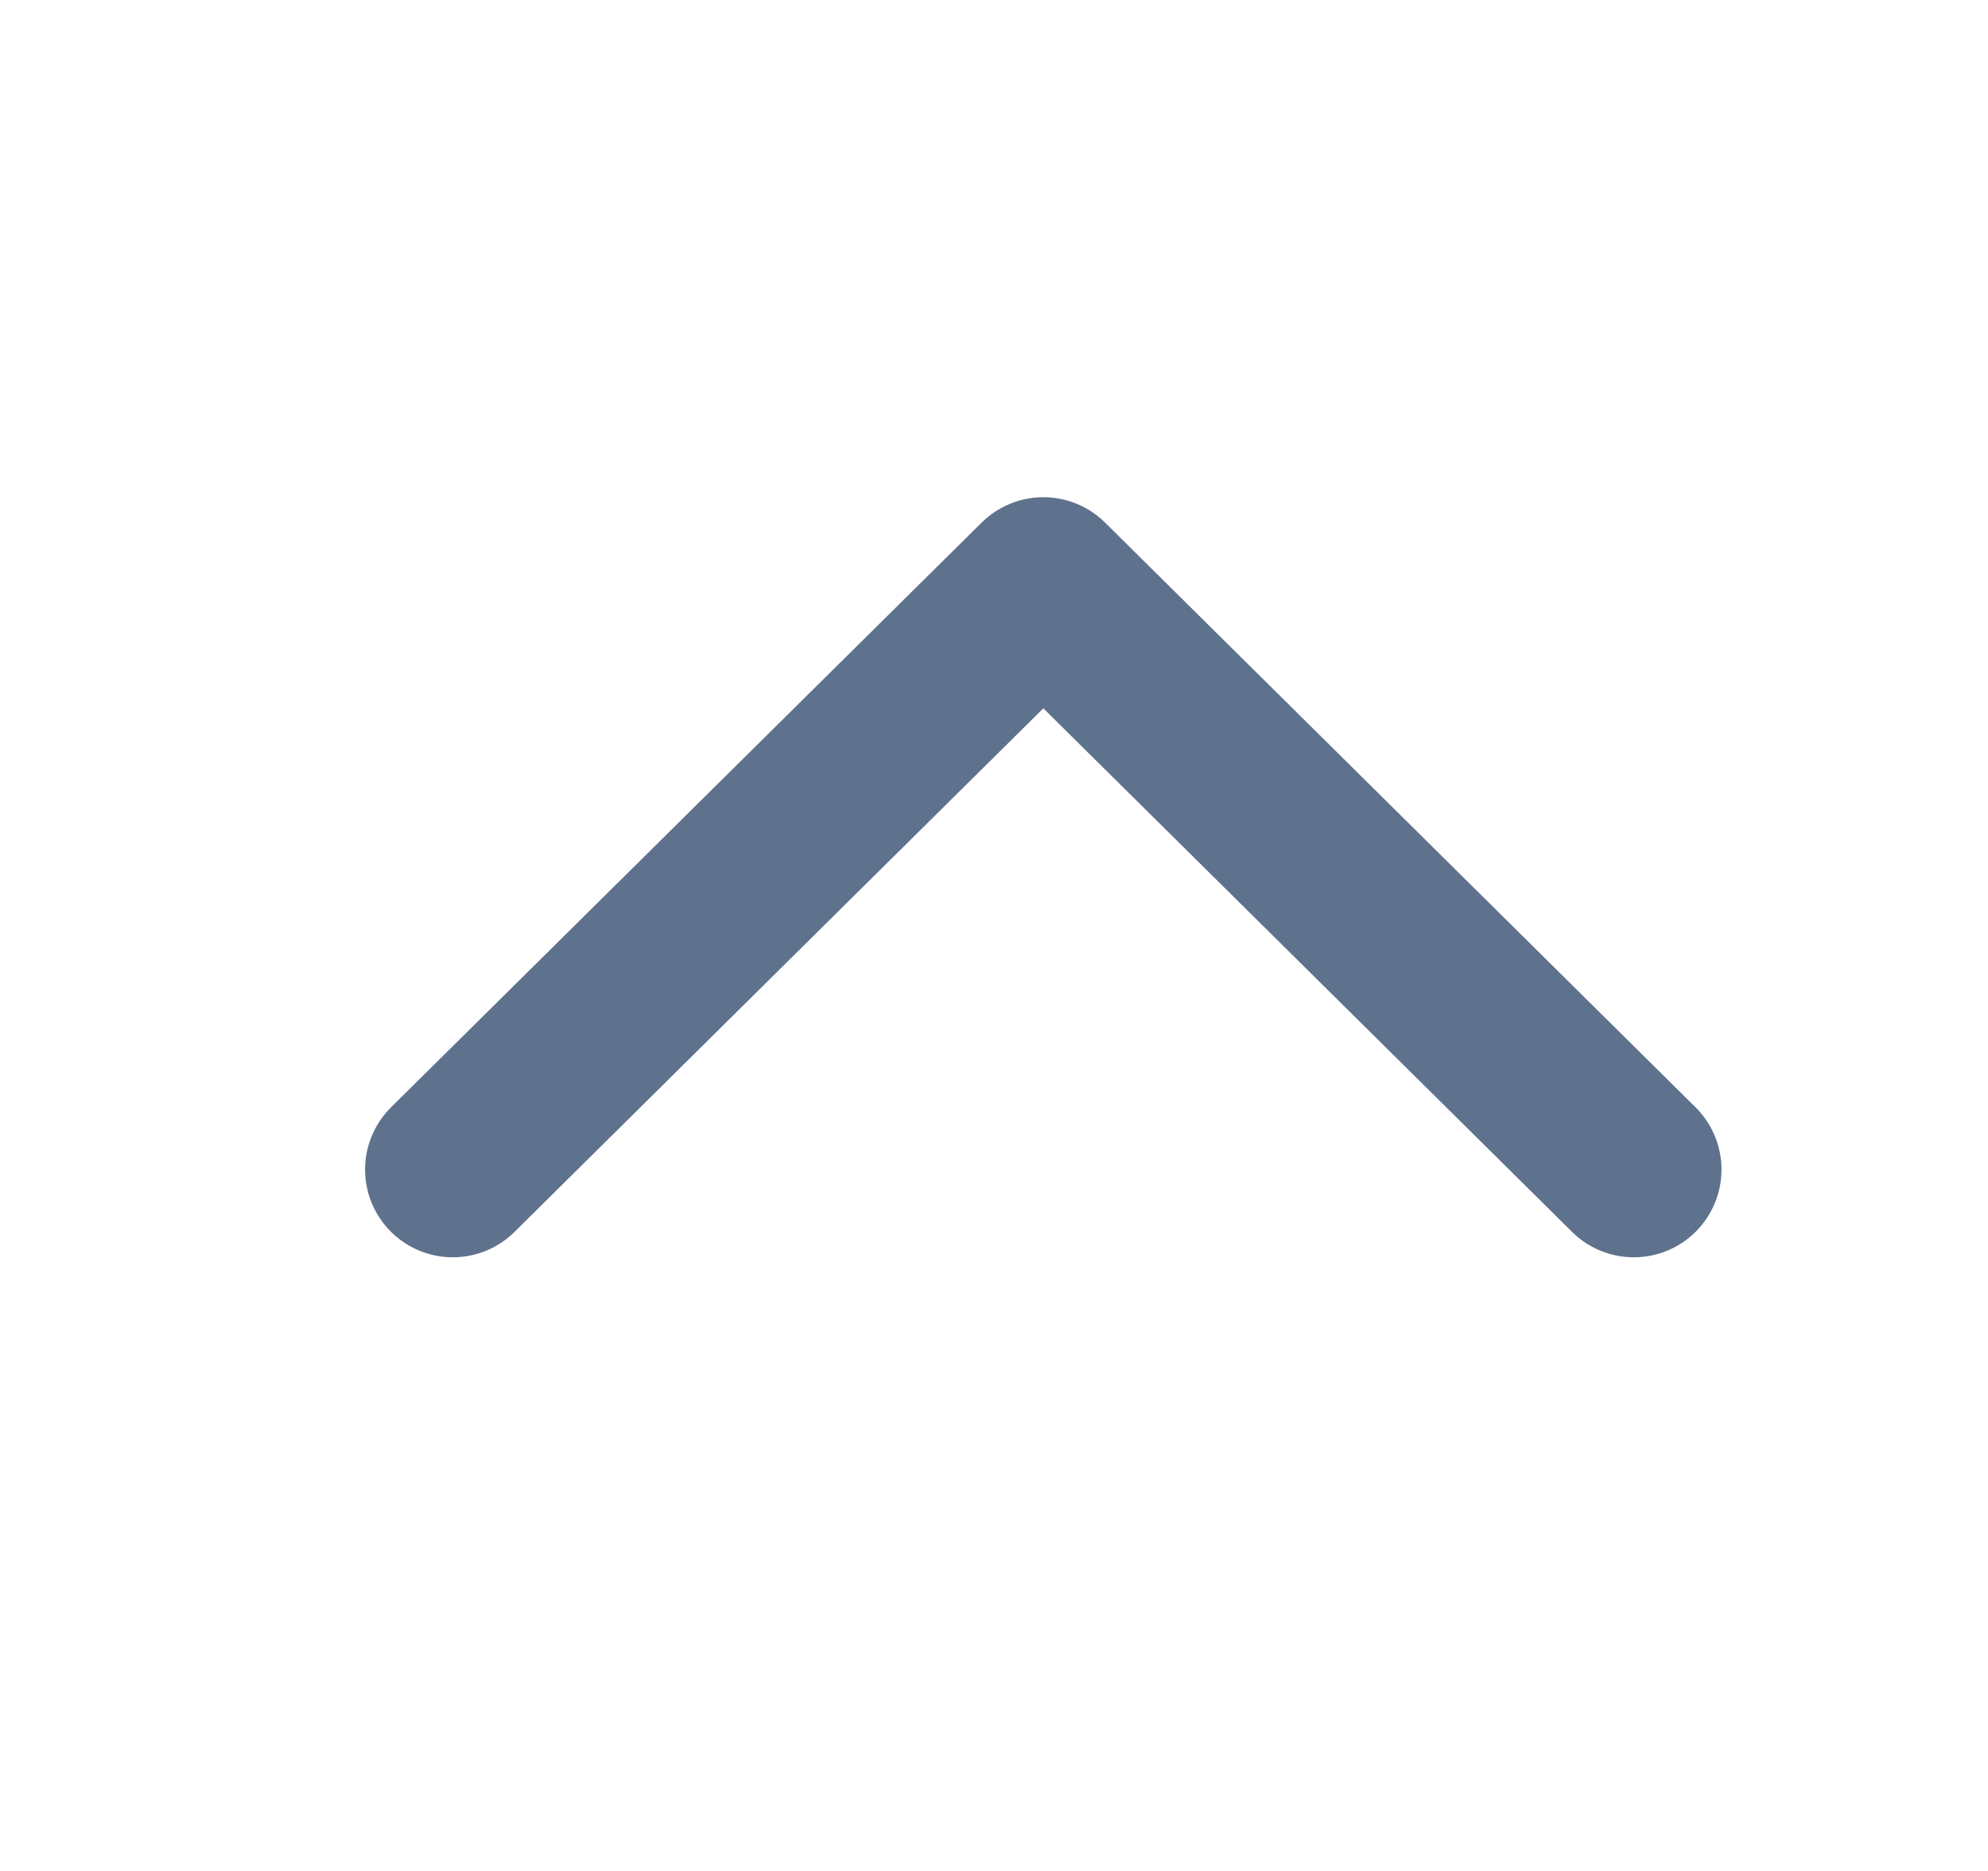 <svg width="17" height="16" viewBox="0 0 17 16" fill="none" xmlns="http://www.w3.org/2000/svg">
<path d="M3.872 10.002L8.922 5.002L13.971 10.002" stroke="#5E718D" stroke-width="1.5" stroke-linecap="round" stroke-linejoin="round"/>
</svg>
